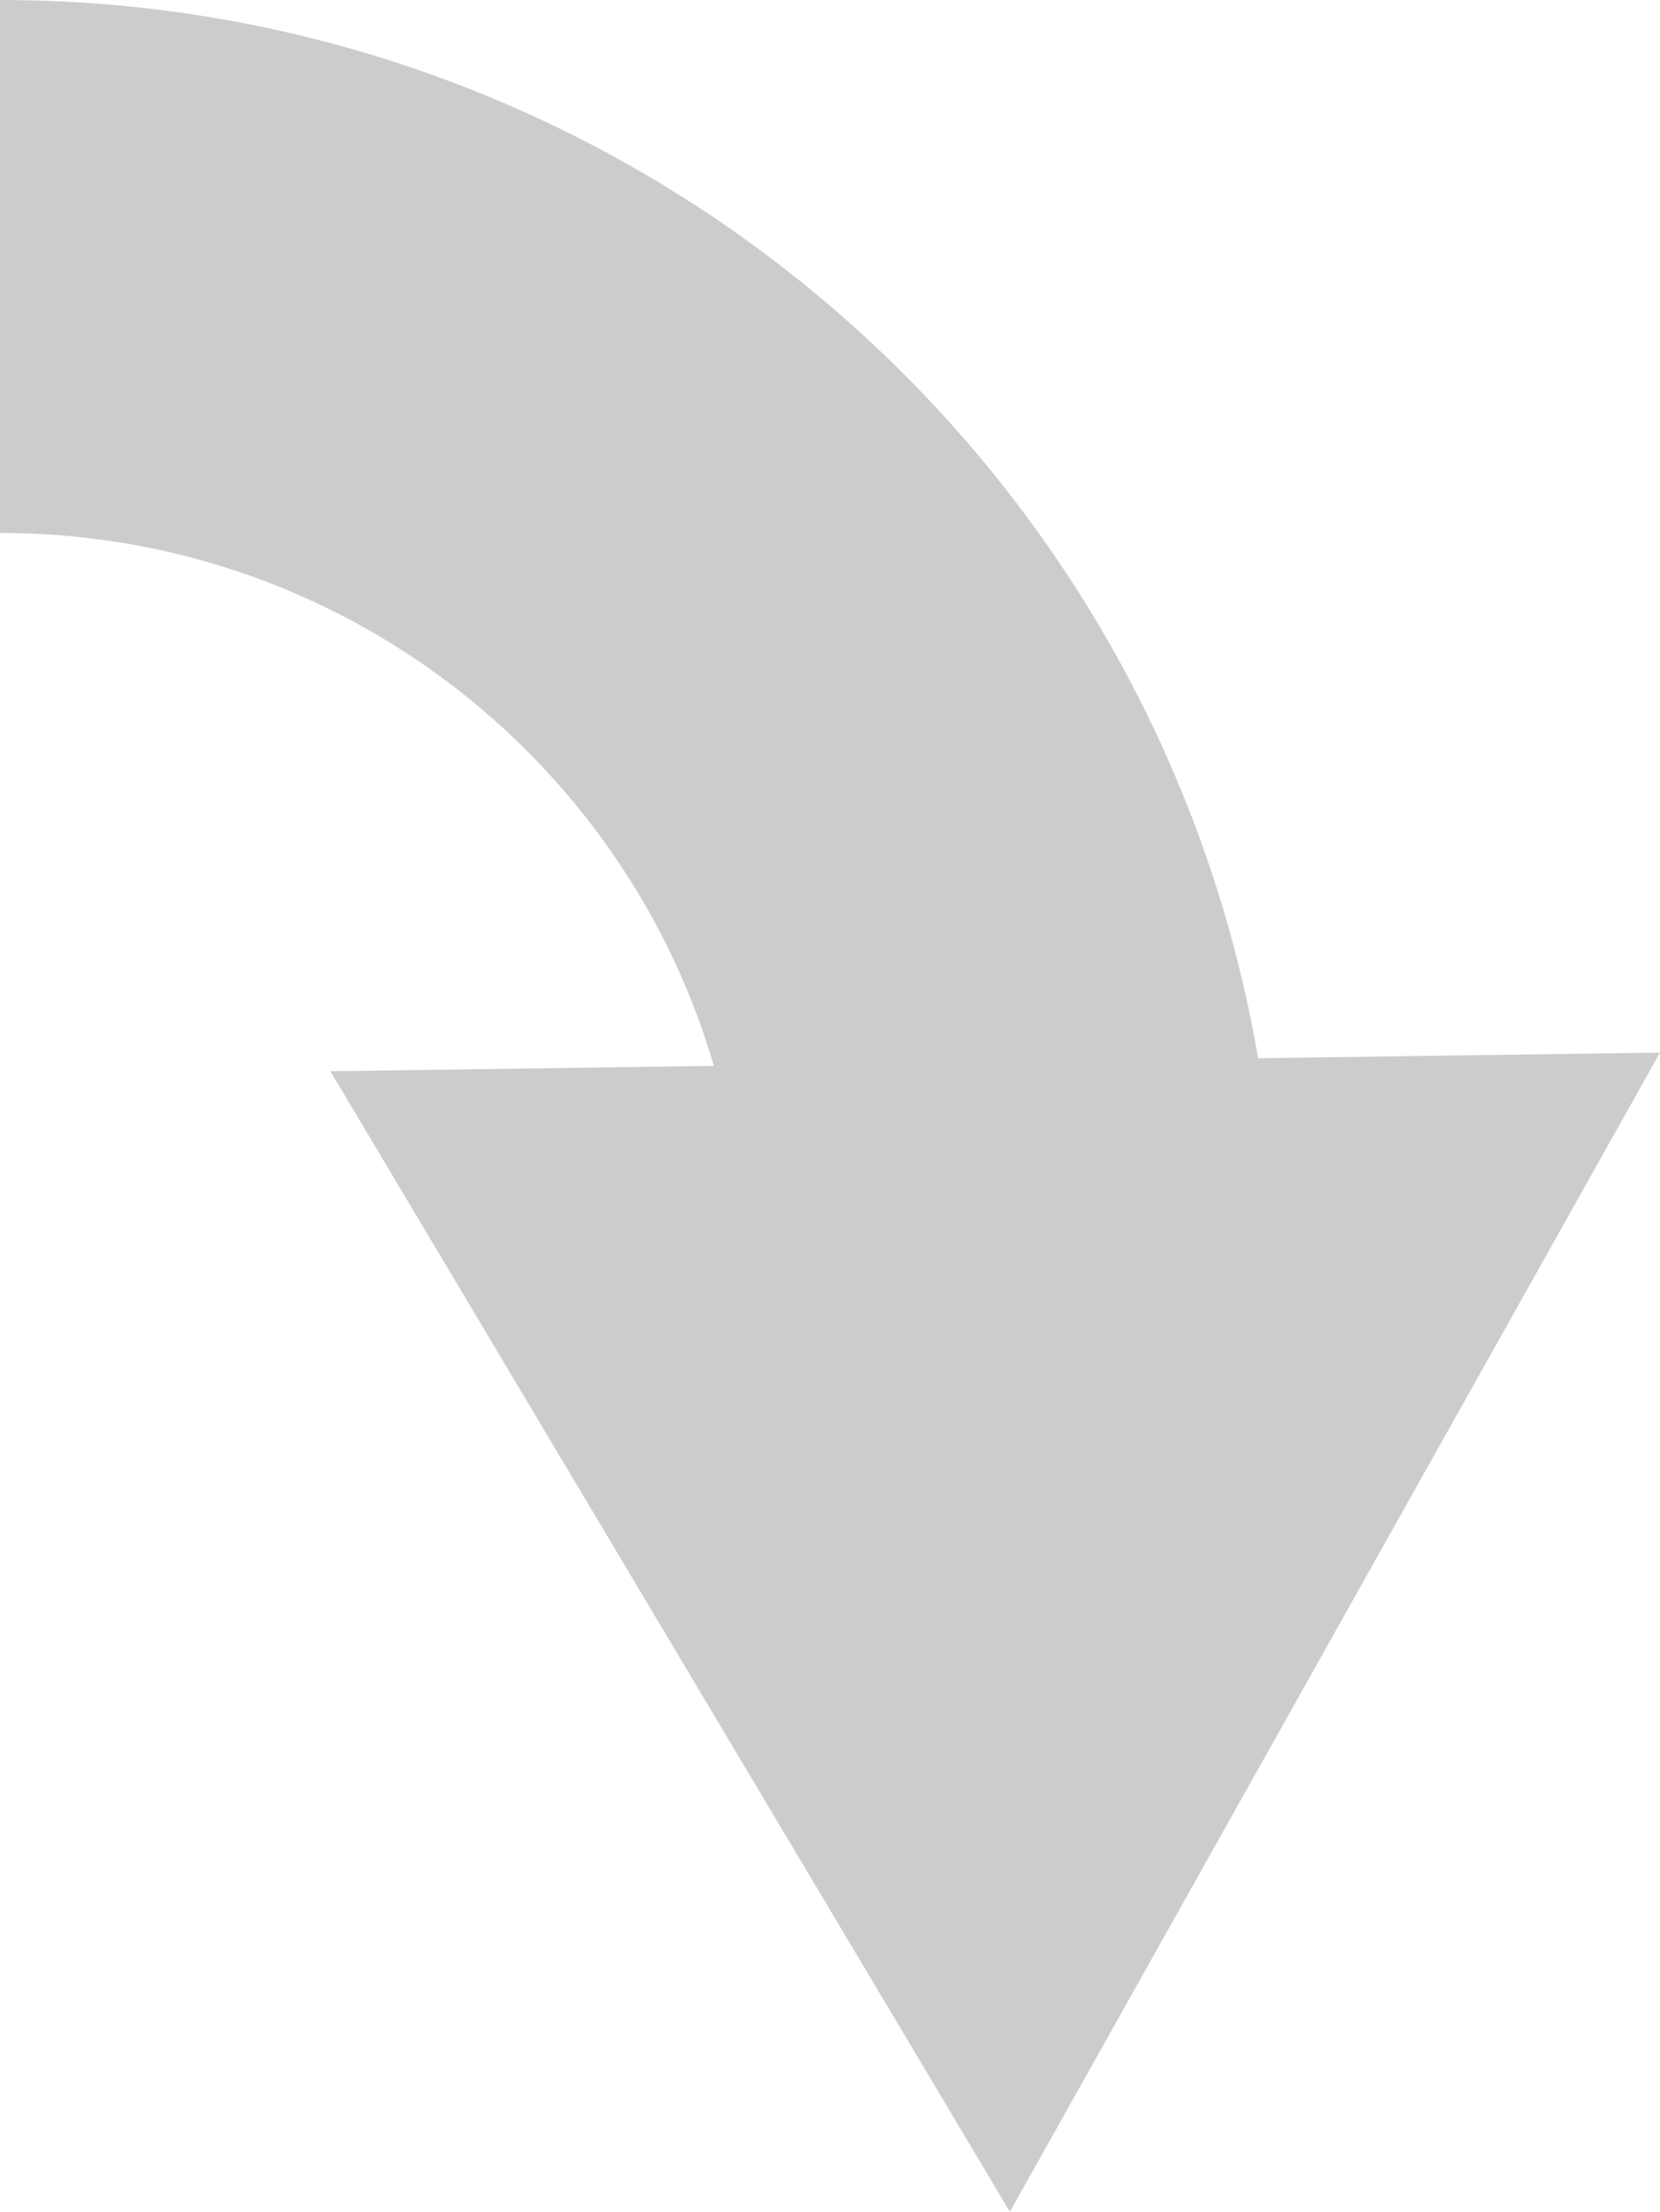 <?xml version="1.0" encoding="utf-8"?>
<!-- Generator: Adobe Illustrator 21.0.0, SVG Export Plug-In . SVG Version: 6.00 Build 0)  -->
<!DOCTYPE svg PUBLIC "-//W3C//DTD SVG 1.1//EN" "http://www.w3.org/Graphics/SVG/1.1/DTD/svg11.dtd">
<svg version="1.1" id="Layer_1" xmlns="http://www.w3.org/2000/svg" xmlns:xlink="http://www.w3.org/1999/xlink" x="0px" y="0px"
	 viewBox="0 0 62.3 83" enable-background="new 0 0 62.3 83" xml:space="preserve">
<g>
	<g>
		<path fill="none" stroke="#CCCCCC" stroke-width="20" stroke-miterlimit="10" d="M37.9,47.1C37.5,26.5,20.7,10,0,10"/>
		<g>
			<polygon fill="#CCCCCC" points="62.3,39.5 37.9,83 12.4,40.2 			"/>
		</g>
	</g>
</g>
</svg>
